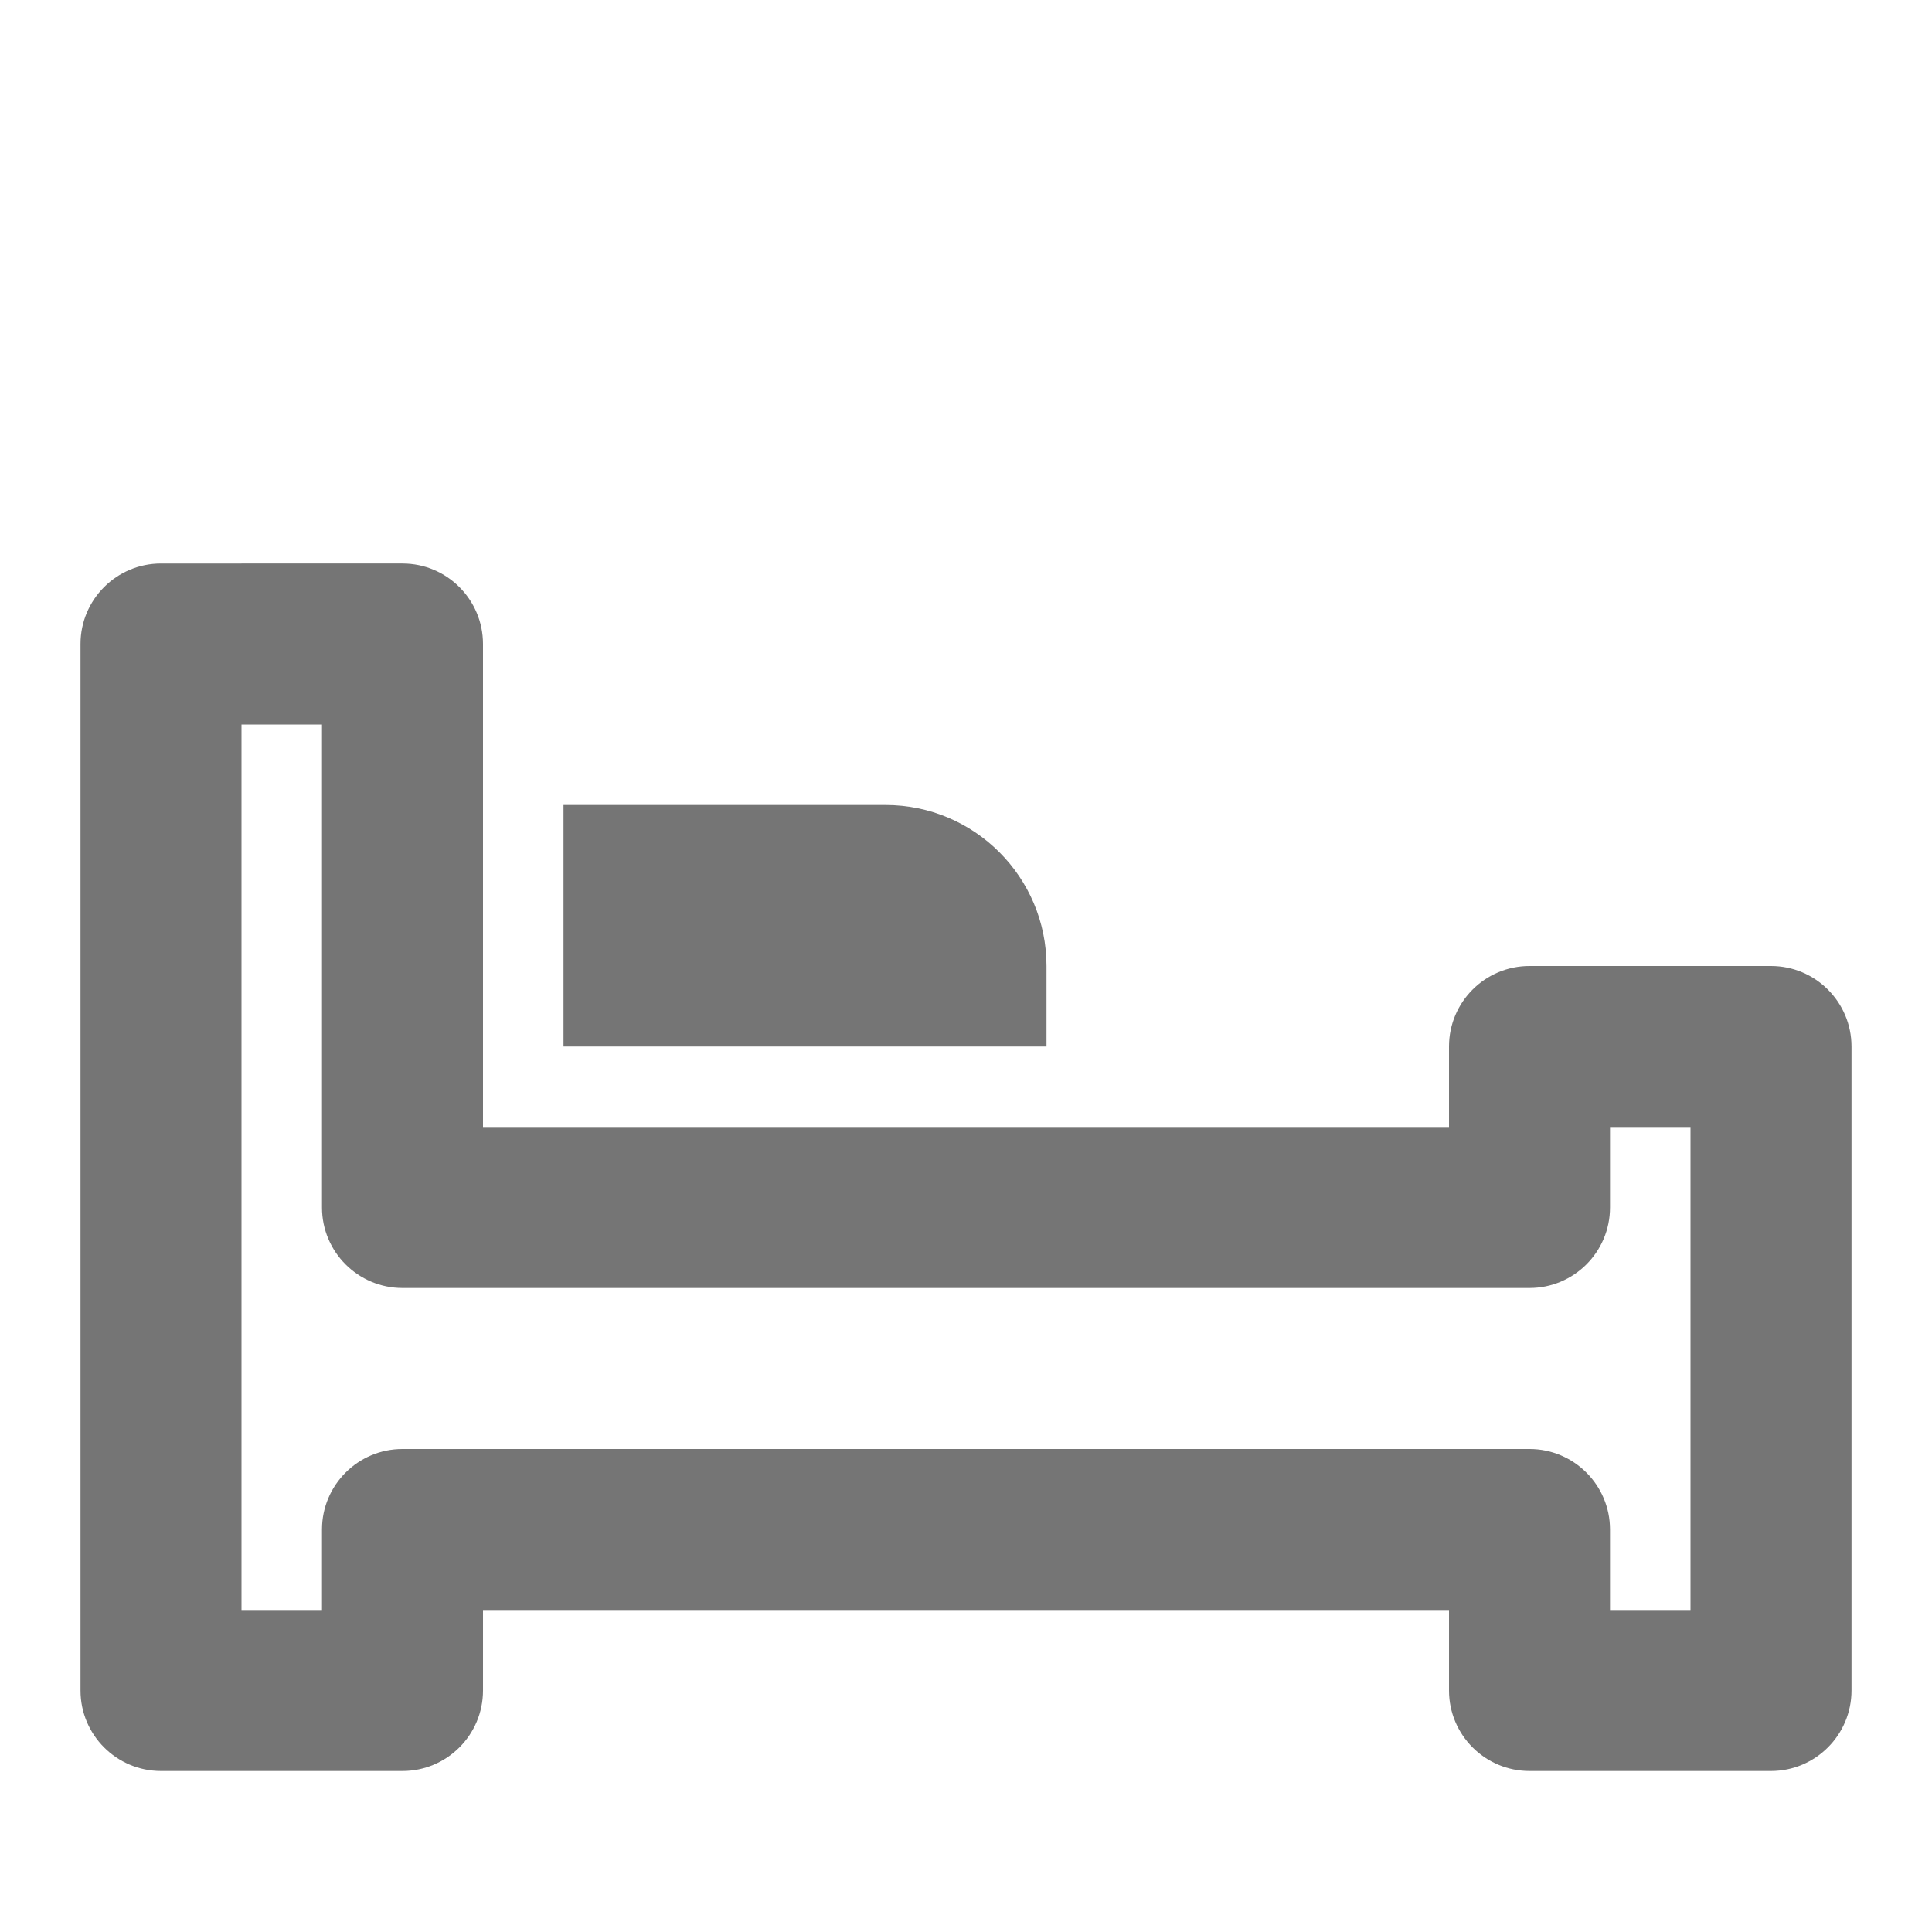 <?xml version="1.0" encoding="iso-8859-1"?>
<!-- Generator: Adobe Illustrator 16.0.0, SVG Export Plug-In . SVG Version: 6.00 Build 0)  -->
<!DOCTYPE svg PUBLIC "-//W3C//DTD SVG 1.1//EN" "http://www.w3.org/Graphics/SVG/1.1/DTD/svg11.dtd">
<svg version="1.1" xmlns="http://www.w3.org/2000/svg" xmlns:xlink="http://www.w3.org/1999/xlink" x="0px" y="0px" width="24px"
	 height="24px" viewBox="0 0 24 24" style="enable-background:new 0 0 24 24;" xml:space="preserve">
<g id="Frame_-_24px">
	<rect x="0" y="0" style="fill:none;" width="24" height="24.001"/>
</g>
<g id="Line_Icons">
	<g>
		<path style="fill:#757575;" d="M13,12c0-1.104-0.896-2-2-2H7v3h6V12z"/>
		<path style="fill:#757575;" d="M22,12h-3c-0.552,0-1,0.448-1,1v1H6V8c0-0.552-0.448-1-1-1H2C1.448,7,1,7.448,1,8v13
			c0,0.552,0.448,1,1,1h3c0.552,0,1-0.448,1-1v-1h12v1c0,0.552,0.448,1,1,1h3c0.552,0,1-0.448,1-1v-8C23,12.448,22.552,12,22,12z
			 M21,20h-1v-1c0-0.552-0.448-1-1-1H5c-0.552,0-1,0.448-1,1v1H3V9h1v6c0,0.552,0.448,1,1,1h14c0.552,0,1-0.448,1-1v-1h1V20z"/>
	</g>
</g>
</svg>
